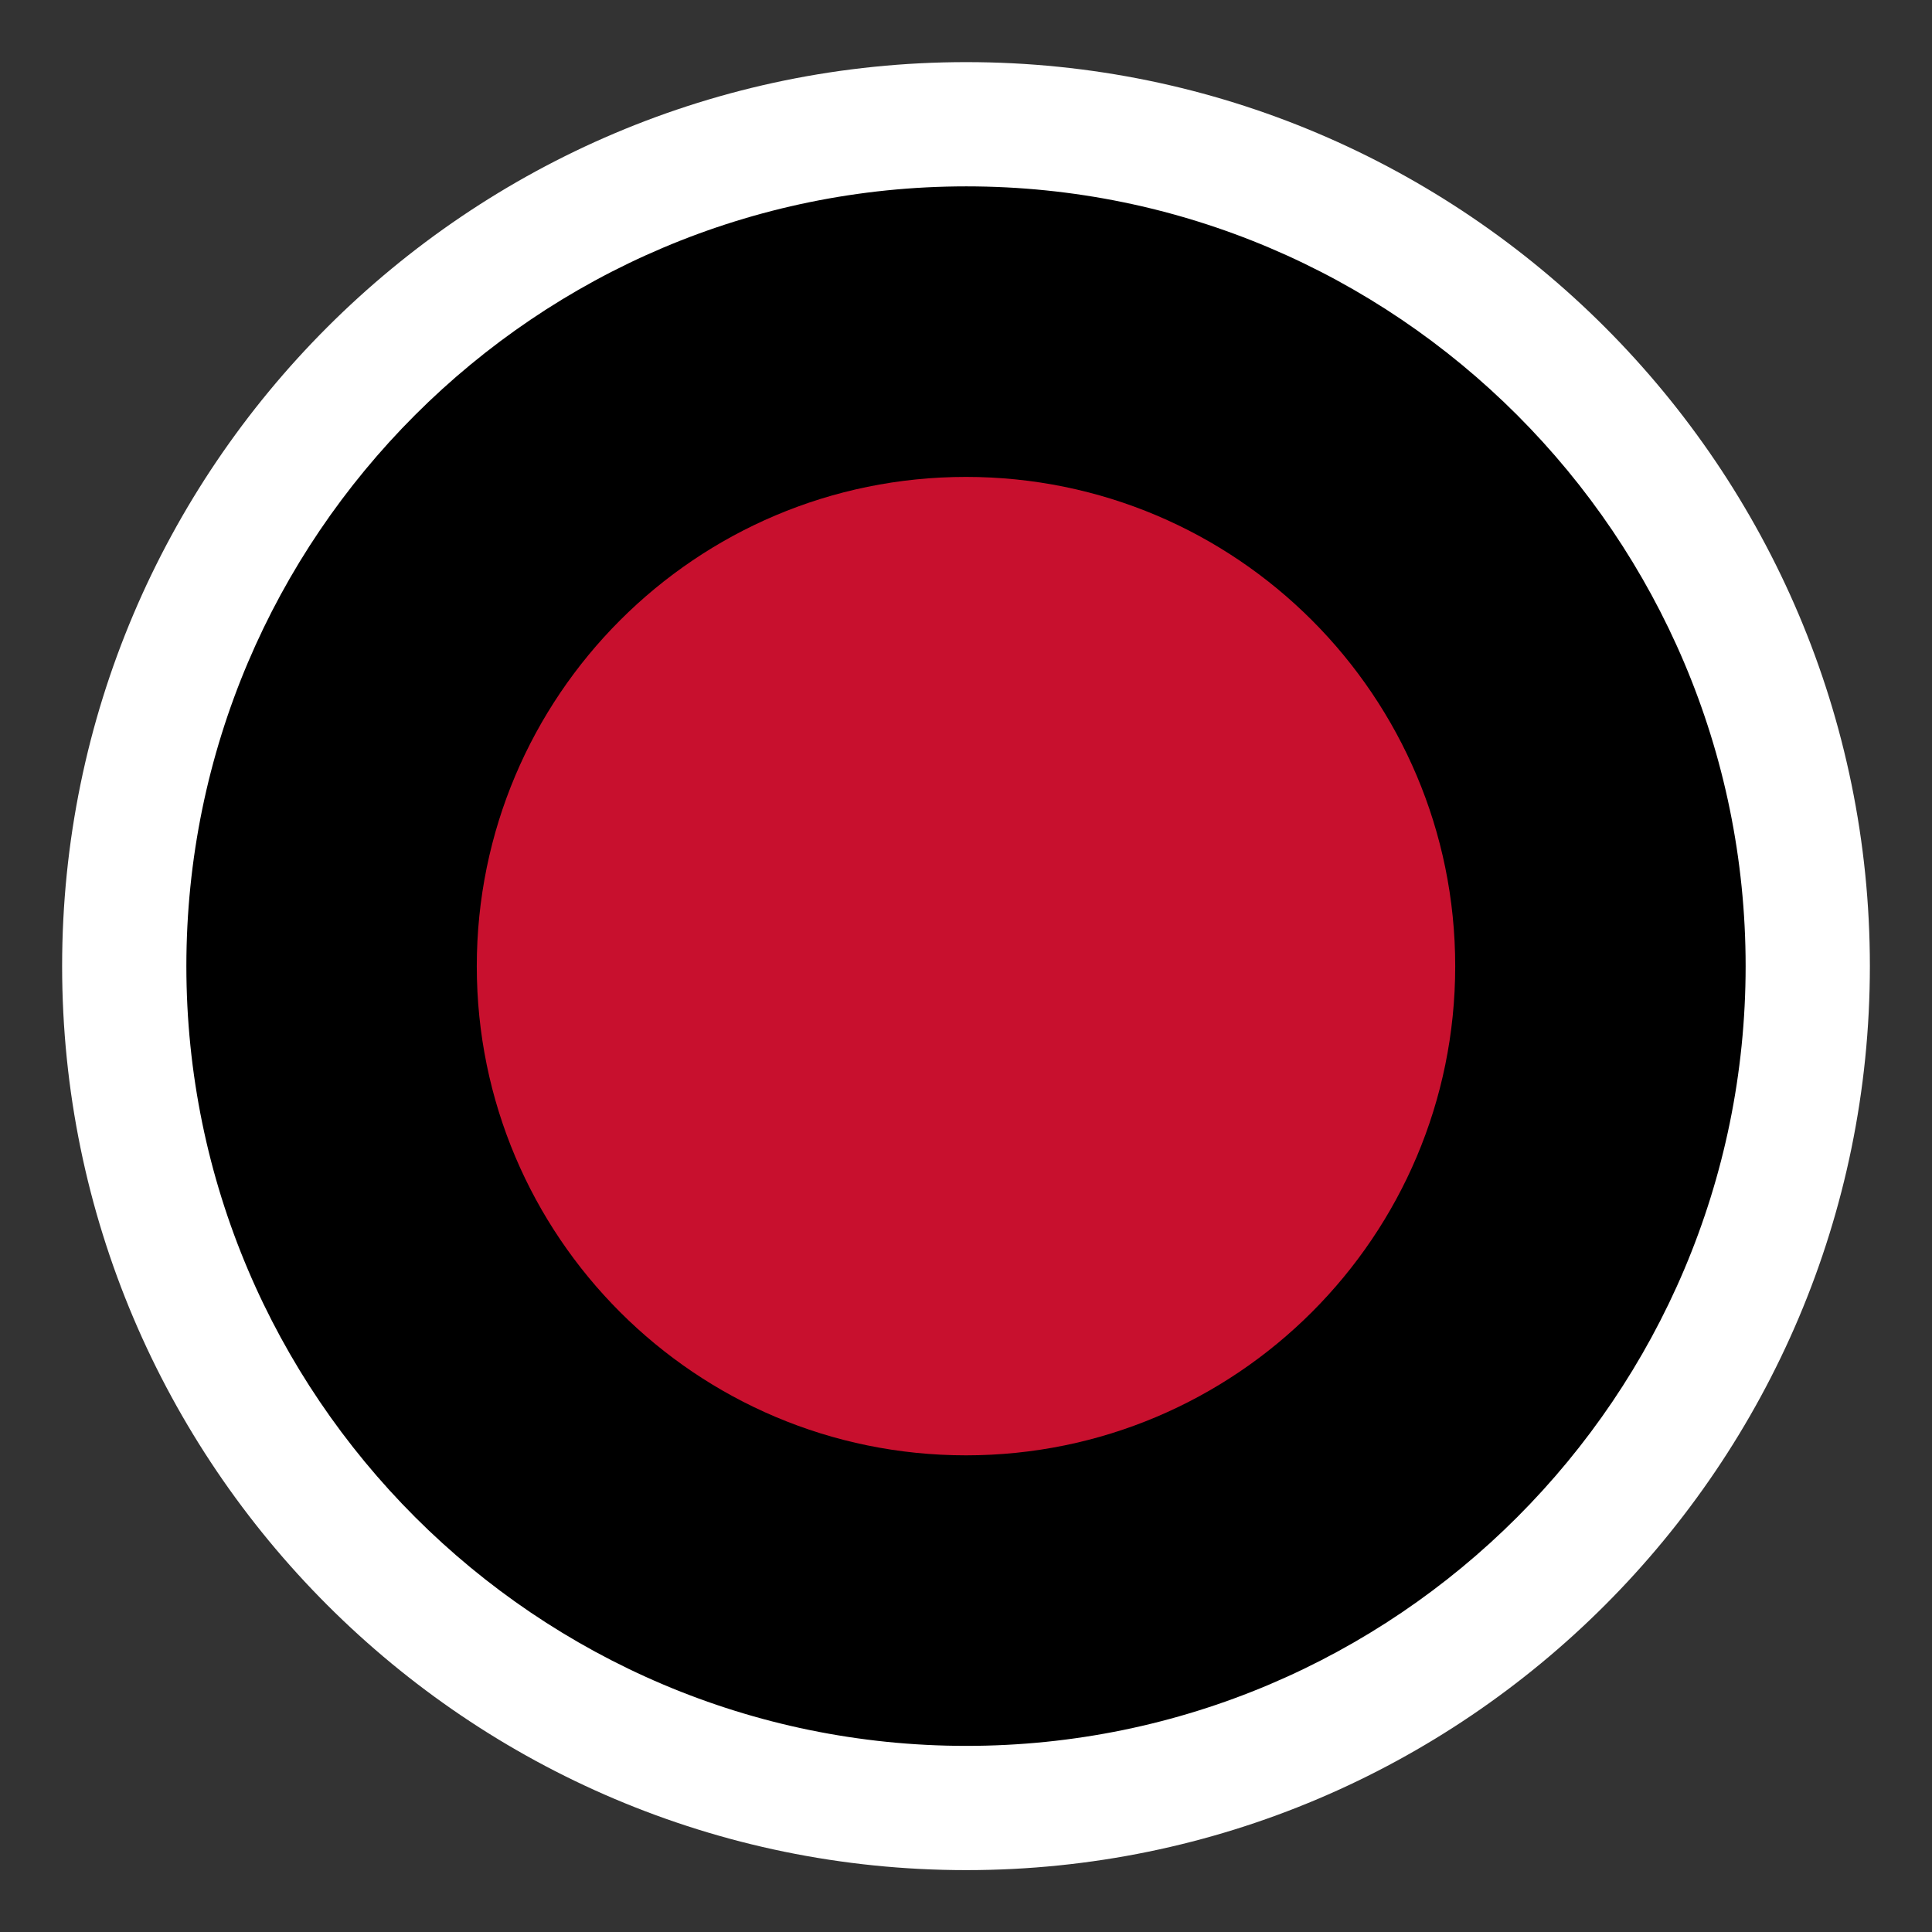<?xml version="1.0" encoding="UTF-8"?>
<svg id="Quiebres_de_servicio" data-name="Quiebres de servicio" xmlns="http://www.w3.org/2000/svg" viewBox="0 0 622 622.08">
  <rect x="0" y="0" width="622" height="622.08" fill="#333333" stroke="none"/>
  <defs>
    <style>
      .cls-1, .cls-2, .cls-3 {
        stroke-width: 0px;
      }

      .cls-2 {
        fill: #fff;
      }

      .cls-3 {
        fill: #c8102e;
      }
    </style>
  </defs>
  <g id="Accesos_Cerrados" data-name="Accesos Cerrados">
    <g id="Circulo_externo" data-name="Circulo externo">
      <g>
        <path class="cls-1" d="m311.11,582.08c-149.49,0-271.11-121.59-271.11-271.04S161.62,40,311.11,40s270.89,121.59,270.89,271.04-121.52,271.04-270.89,271.04Z"/>
        <path class="cls-2" d="m311.11,60c138.34,0,250.89,112.62,250.89,251.04s-112.55,251.04-250.89,251.04S60,449.46,60,311.04,172.65,60,311.11,60m0-40C150.61,20,20,150.55,20,311.04s130.61,291.04,291.11,291.04,290.89-130.55,290.89-291.04S471.5,20,311.11,20h0Z"/>
      </g>
    </g>
    <path id="Circulo_centro" data-name="Circulo centro" class="cls-3" d="m311,468.54c-86.98,0-157.5-70.5-157.5-157.47s70.52-157.53,157.5-157.53,157.5,70.54,157.5,157.53-70.55,157.47-157.5,157.47Z"/>
  </g>
</svg>
